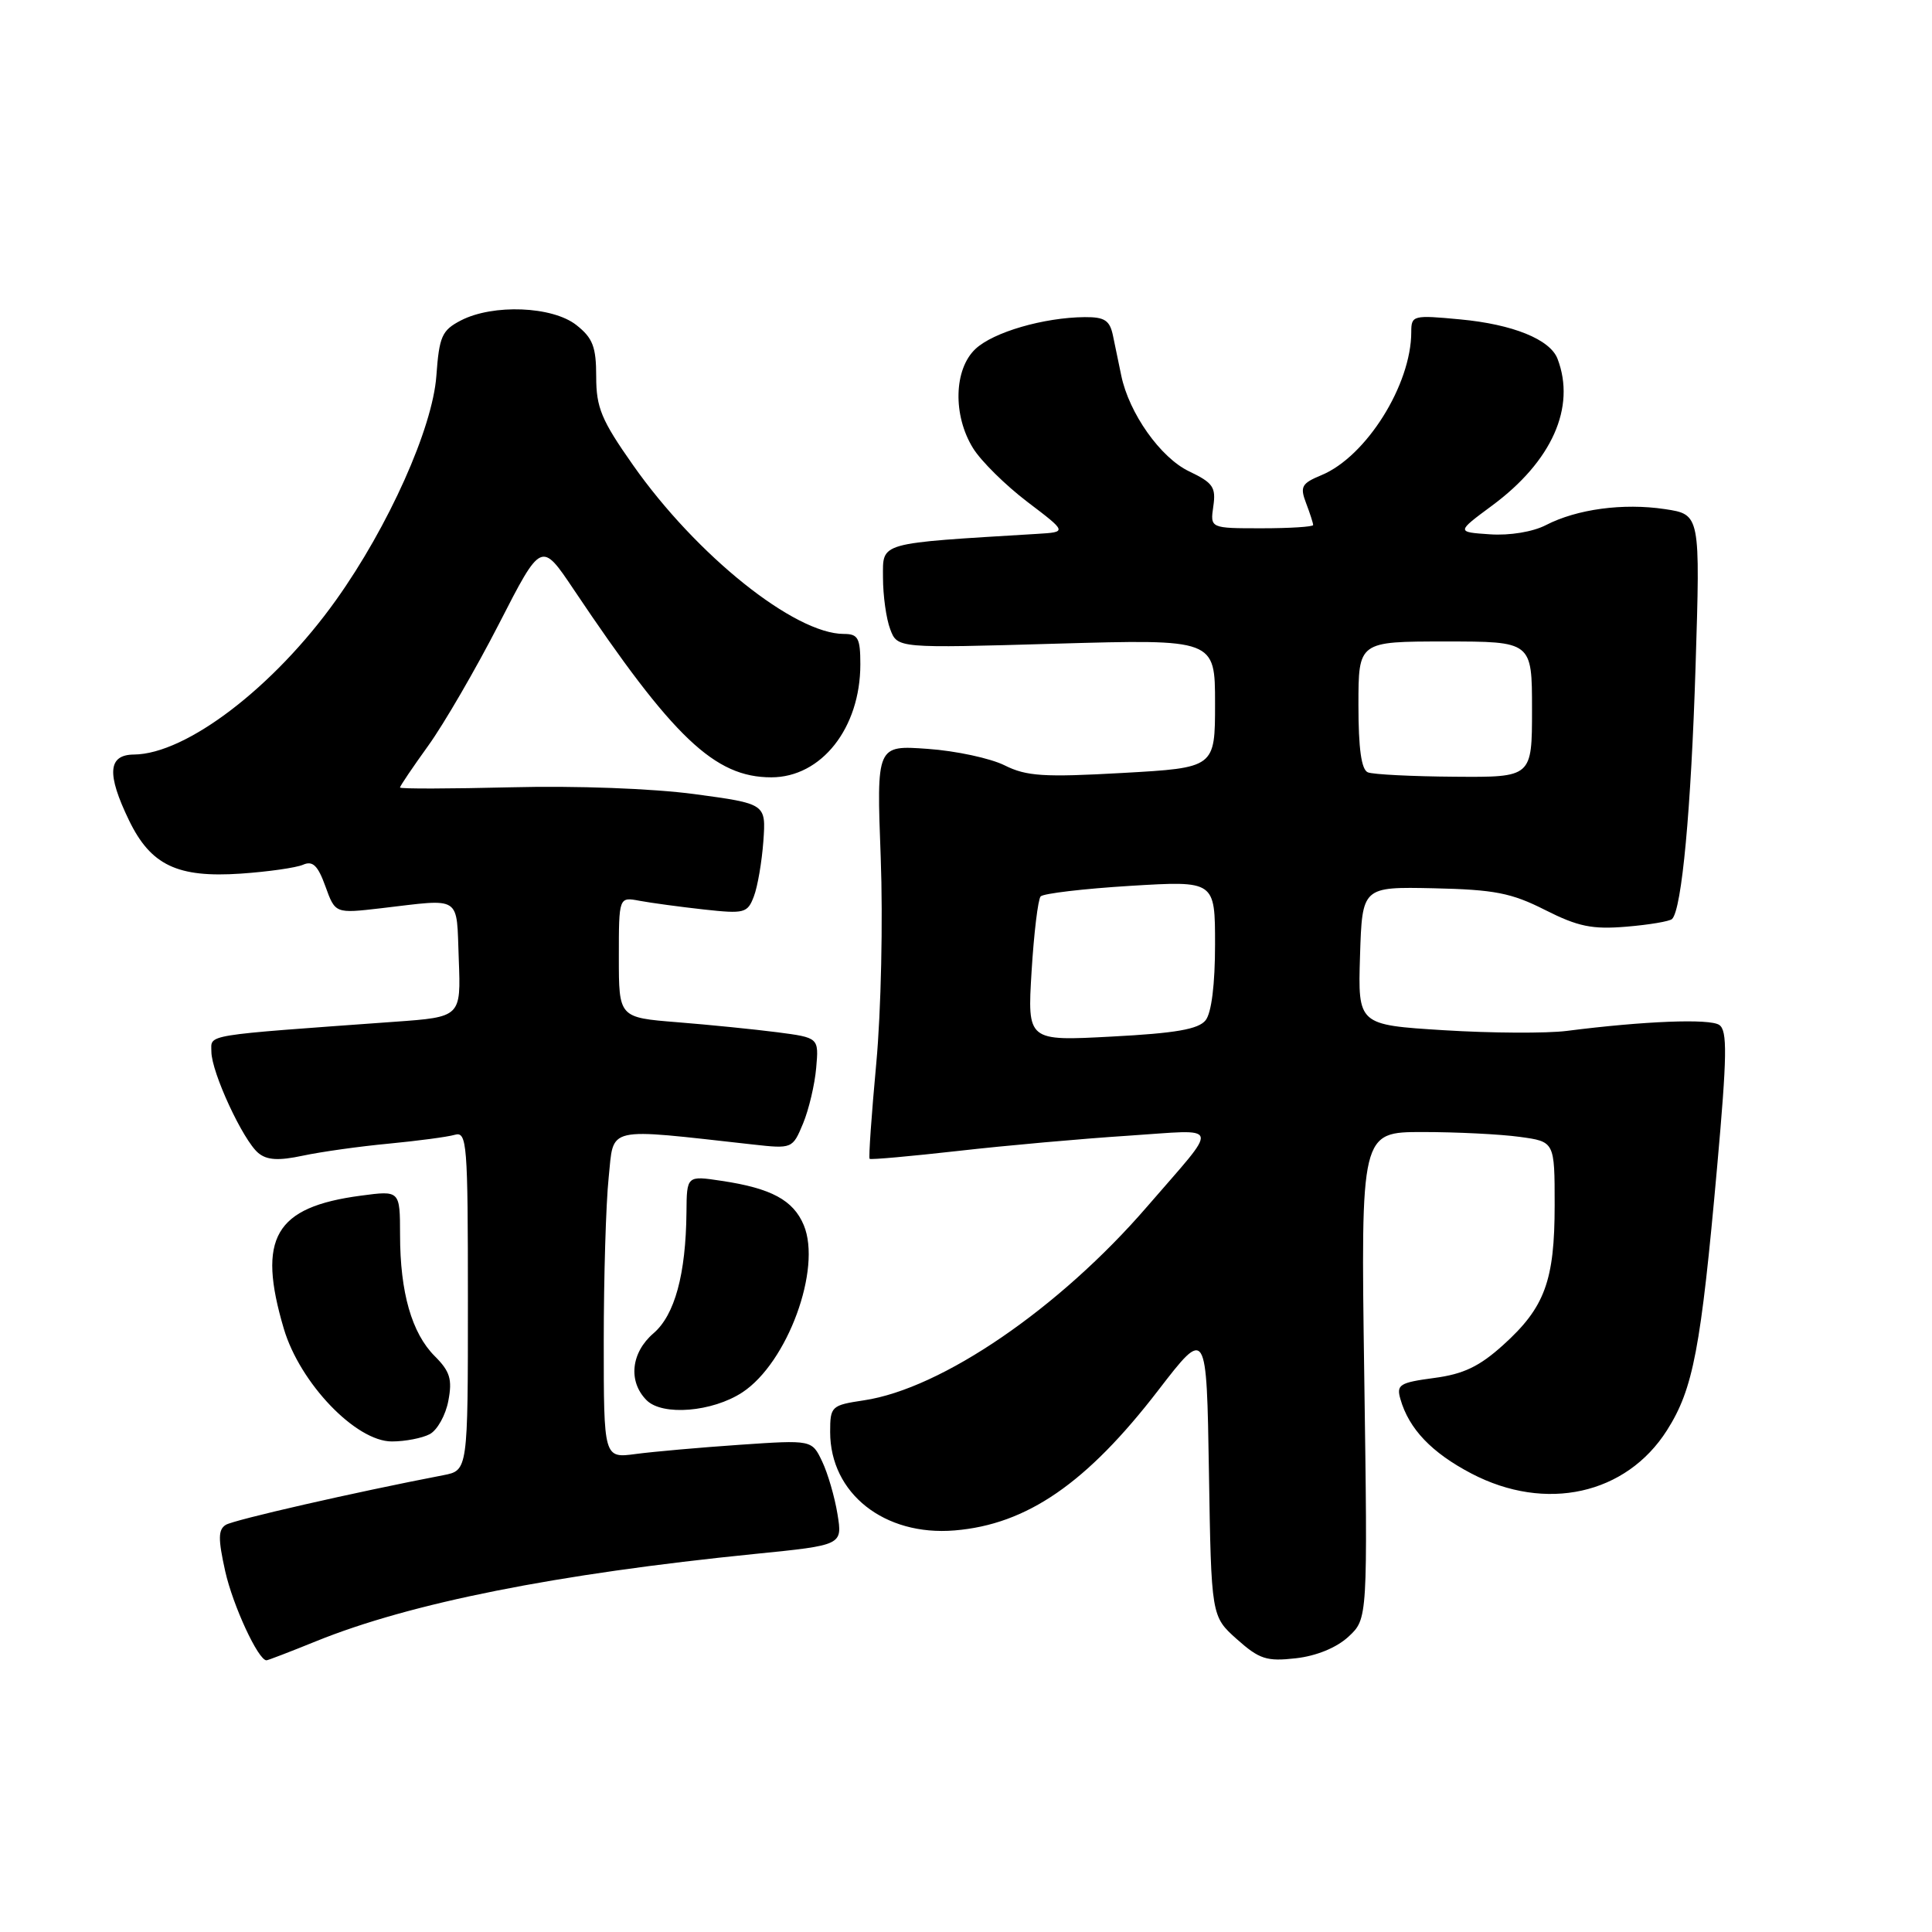 <?xml version="1.0" encoding="UTF-8" standalone="no"?>
<!DOCTYPE svg PUBLIC "-//W3C//DTD SVG 1.1//EN" "http://www.w3.org/Graphics/SVG/1.1/DTD/svg11.dtd" >
<svg xmlns="http://www.w3.org/2000/svg" xmlns:xlink="http://www.w3.org/1999/xlink" version="1.1" viewBox="0 0 256 256">
 <g >
 <path fill="currentColor"
d=" M 41.84 217.49 C 54.37 212.40 73.72 208.55 100.07 205.90 C 111.64 204.74 111.64 204.74 110.97 200.62 C 110.60 198.35 109.69 195.22 108.94 193.65 C 107.58 190.79 107.58 190.79 98.04 191.44 C 92.79 191.80 86.59 192.35 84.25 192.66 C 80.00 193.23 80.00 193.23 80.00 177.76 C 80.00 169.25 80.29 159.48 80.65 156.05 C 81.37 149.14 79.99 149.46 99.75 151.65 C 104.97 152.23 105.02 152.21 106.41 148.87 C 107.18 147.01 107.96 143.70 108.15 141.50 C 108.50 137.50 108.50 137.50 103.00 136.78 C 99.97 136.39 94.01 135.79 89.75 135.45 C 82.00 134.83 82.00 134.83 82.00 126.84 C 82.00 118.84 82.00 118.84 84.75 119.36 C 86.26 119.64 90.09 120.16 93.25 120.51 C 98.64 121.10 99.05 121.00 99.89 118.78 C 100.39 117.48 100.95 114.18 101.15 111.46 C 101.50 106.50 101.50 106.50 92.00 105.22 C 86.45 104.48 76.37 104.10 67.75 104.32 C 59.64 104.52 53.00 104.54 53.00 104.35 C 53.00 104.16 54.69 101.66 56.75 98.80 C 58.81 95.94 63.03 88.68 66.12 82.66 C 71.73 71.71 71.73 71.71 76.02 78.11 C 89.19 97.76 94.70 103.00 102.20 103.00 C 108.85 103.00 114.00 96.46 114.00 88.03 C 114.00 84.55 113.70 84.00 111.82 84.00 C 105.28 84.00 92.26 73.57 83.86 61.60 C 79.69 55.67 79.00 54.01 79.00 49.92 C 79.00 45.95 78.55 44.79 76.37 43.07 C 73.19 40.57 65.33 40.26 61.07 42.46 C 58.55 43.77 58.20 44.56 57.82 49.81 C 57.32 56.72 51.48 69.77 44.52 79.52 C 36.30 91.05 24.68 99.92 17.75 99.98 C 14.30 100.01 14.11 102.53 17.10 108.71 C 19.98 114.65 23.51 116.33 31.90 115.76 C 35.53 115.51 39.25 114.98 40.16 114.58 C 41.44 114.02 42.12 114.68 43.12 117.45 C 44.42 121.05 44.42 121.05 50.46 120.35 C 61.33 119.08 60.46 118.51 60.79 127.13 C 61.08 134.76 61.08 134.76 52.29 135.39 C 26.61 137.25 28.00 137.02 28.01 139.35 C 28.02 142.09 32.20 151.10 34.23 152.78 C 35.37 153.73 36.91 153.82 40.14 153.13 C 42.54 152.62 47.65 151.90 51.50 151.54 C 55.35 151.17 59.29 150.65 60.25 150.37 C 61.88 149.90 62.00 151.41 62.00 172.35 C 62.00 194.84 62.00 194.84 58.75 195.47 C 46.96 197.74 30.99 201.39 29.92 202.05 C 28.90 202.68 28.89 203.91 29.84 208.19 C 30.86 212.75 34.22 220.00 35.31 220.00 C 35.50 220.00 38.44 218.87 41.84 217.49 Z  M 178.68 216.87 C 181.23 214.50 181.23 214.50 180.77 182.25 C 180.31 150.00 180.31 150.00 188.52 150.00 C 193.03 150.00 198.81 150.29 201.36 150.64 C 206.00 151.27 206.00 151.27 206.00 159.67 C 206.00 169.70 204.70 173.24 199.19 178.21 C 196.03 181.07 193.91 182.08 190.02 182.59 C 185.46 183.20 185.01 183.48 185.56 185.38 C 186.69 189.34 189.70 192.49 194.97 195.25 C 204.82 200.40 215.48 198.04 220.89 189.51 C 224.36 184.04 225.37 178.76 227.53 154.60 C 228.85 139.85 228.90 136.54 227.81 135.81 C 226.55 134.95 217.88 135.29 207.61 136.60 C 204.93 136.94 197.60 136.90 191.33 136.51 C 179.93 135.80 179.93 135.80 180.21 126.65 C 180.50 117.50 180.50 117.50 189.98 117.70 C 198.02 117.88 200.26 118.31 204.74 120.58 C 209.10 122.78 210.97 123.17 215.51 122.79 C 218.53 122.54 221.25 122.08 221.56 121.77 C 222.85 120.49 224.08 107.25 224.67 88.33 C 225.30 68.17 225.30 68.17 220.61 67.46 C 215.07 66.63 208.95 67.46 204.84 69.58 C 203.12 70.47 200.05 70.98 197.43 70.80 C 192.97 70.50 192.97 70.50 197.70 67.00 C 205.64 61.13 208.84 53.96 206.38 47.54 C 205.39 44.97 200.46 42.97 193.47 42.32 C 187.23 41.73 187.00 41.79 187.00 43.99 C 187.00 50.99 181.03 60.50 175.10 62.96 C 172.47 64.05 172.23 64.48 173.06 66.66 C 173.58 68.02 174.00 69.33 174.00 69.57 C 174.00 69.80 170.93 70.00 167.17 70.00 C 160.35 70.00 160.35 70.00 160.77 67.09 C 161.14 64.56 160.73 63.97 157.57 62.46 C 153.79 60.67 149.60 54.76 148.57 49.75 C 148.26 48.24 147.77 45.87 147.48 44.50 C 147.06 42.45 146.38 42.00 143.73 42.02 C 138.30 42.07 131.62 44.01 129.25 46.24 C 126.39 48.93 126.24 55.03 128.93 59.38 C 129.99 61.10 133.24 64.30 136.13 66.50 C 141.40 70.50 141.40 70.50 137.45 70.74 C 116.18 72.03 117.00 71.79 117.00 76.52 C 117.00 78.91 117.43 82.00 117.96 83.38 C 118.91 85.90 118.91 85.90 139.96 85.29 C 161.00 84.69 161.00 84.69 161.00 93.21 C 161.00 101.73 161.00 101.73 148.75 102.42 C 138.29 103.01 136.01 102.86 133.11 101.41 C 131.24 100.48 126.66 99.49 122.93 99.23 C 116.14 98.74 116.14 98.74 116.70 113.62 C 117.01 121.92 116.75 133.98 116.11 140.90 C 115.48 147.71 115.08 153.41 115.23 153.55 C 115.38 153.69 120.67 153.21 127.00 152.50 C 133.32 151.78 143.43 150.88 149.46 150.49 C 162.02 149.67 161.73 148.61 152.00 159.88 C 140.39 173.33 124.79 184.01 114.48 185.55 C 110.15 186.20 110.00 186.34 110.00 189.75 C 110.00 197.88 117.18 203.56 126.49 202.79 C 136.07 202.00 144.00 196.54 153.49 184.20 C 159.88 175.91 159.88 175.91 160.19 195.04 C 160.50 214.17 160.50 214.17 163.89 217.20 C 166.87 219.85 167.83 220.17 171.71 219.73 C 174.44 219.42 177.10 218.33 178.68 216.87 Z  M 56.95 190.03 C 57.95 189.49 59.06 187.50 59.41 185.60 C 59.95 182.77 59.63 181.72 57.61 179.70 C 54.56 176.65 53.01 171.25 53.01 163.62 C 53.00 157.74 53.00 157.74 47.83 158.43 C 36.40 159.94 34.04 164.02 37.61 176.07 C 39.75 183.28 47.15 191.00 51.92 191.00 C 53.69 191.00 55.95 190.56 56.95 190.03 Z  M 98.36 184.50 C 104.34 180.58 108.92 168.10 106.50 162.33 C 105.11 159.02 102.19 157.45 95.63 156.47 C 91.00 155.77 91.00 155.77 90.96 160.64 C 90.88 168.84 89.41 174.25 86.59 176.67 C 83.60 179.24 83.21 183.07 85.68 185.54 C 87.78 187.64 94.39 187.10 98.36 184.50 Z  M 136.69 128.72 C 137.00 123.65 137.54 119.18 137.89 118.78 C 138.25 118.39 143.59 117.76 149.77 117.38 C 161.00 116.70 161.00 116.70 161.00 125.16 C 161.00 130.42 160.53 134.21 159.75 135.19 C 158.81 136.38 155.77 136.91 147.32 137.35 C 136.13 137.95 136.13 137.95 136.69 128.72 Z  M 181.25 102.34 C 180.39 101.99 180.00 99.21 180.00 93.42 C 180.00 85.00 180.00 85.00 191.50 85.00 C 203.00 85.00 203.00 85.00 203.00 94.00 C 203.00 103.00 203.00 103.00 192.75 102.92 C 187.11 102.88 181.94 102.62 181.25 102.34 Z "/>
</g>
</svg>